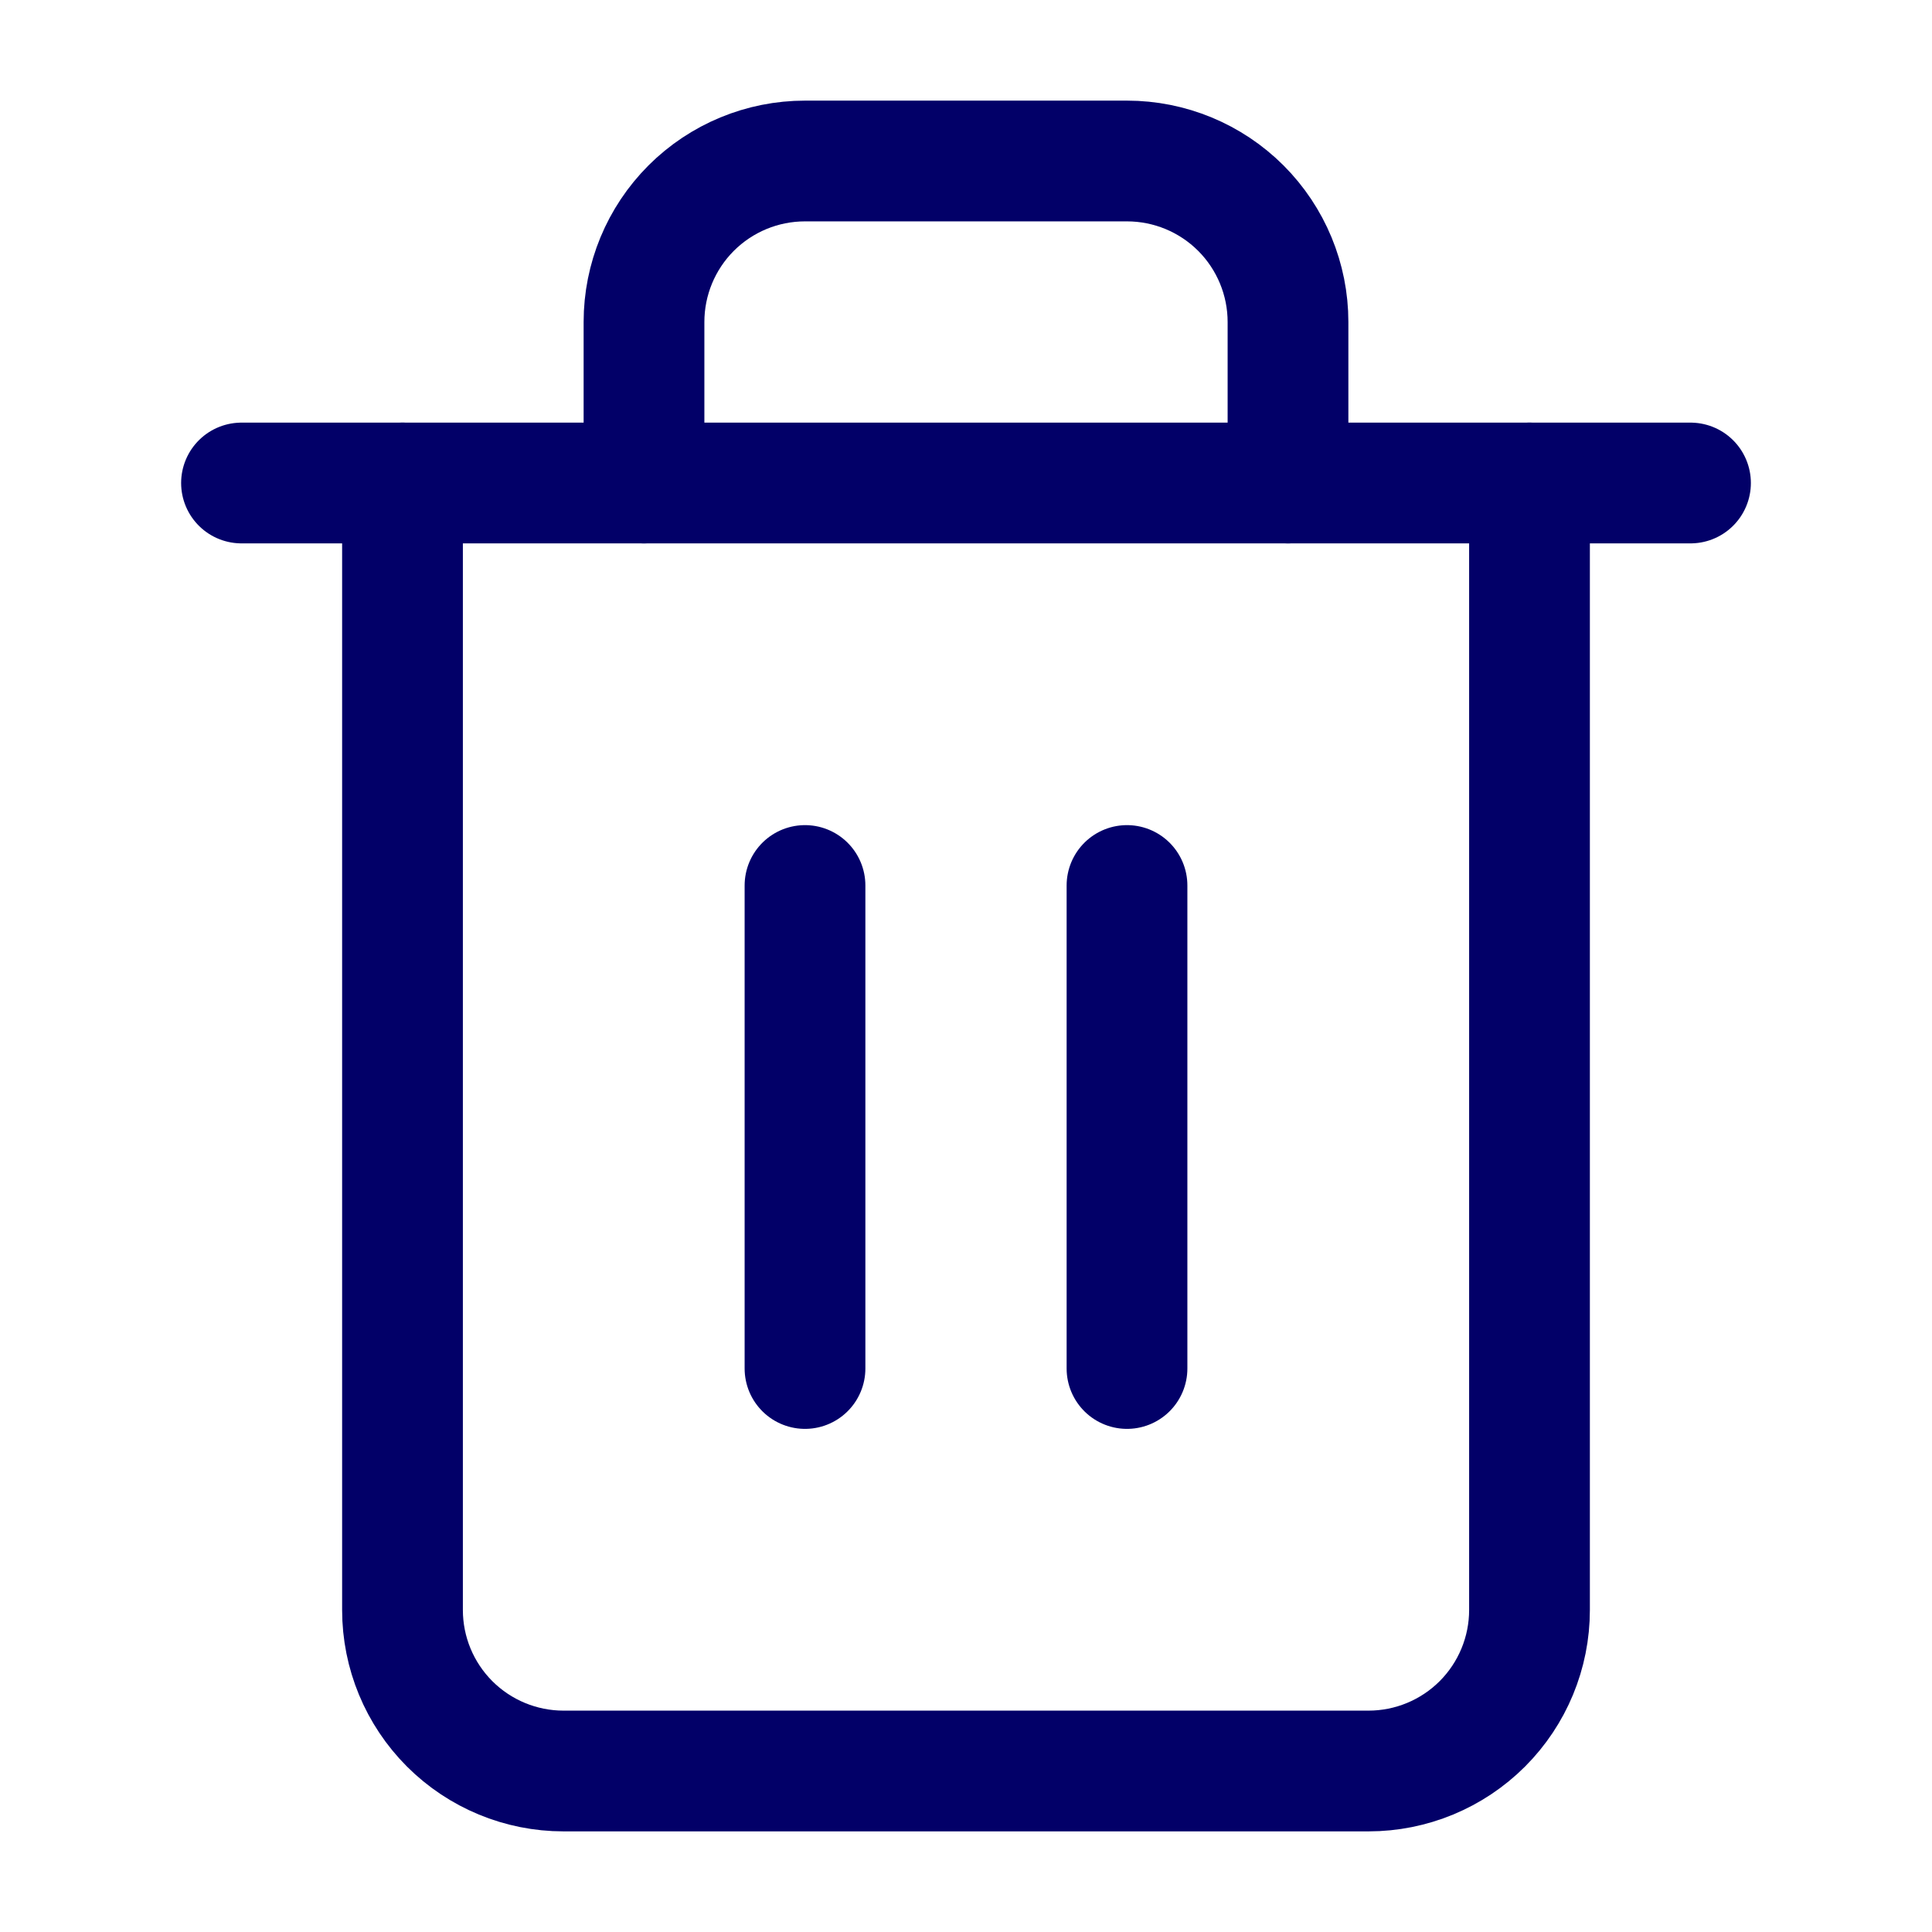 <svg width="72" height="72" viewBox="0 0 72 72" fill="none" xmlns="http://www.w3.org/2000/svg">
<path d="M9 18H15H63" stroke="#020068" stroke-width="4.5" stroke-linecap="round" stroke-linejoin="round"/>
<path d="M57 18V60C57 61.591 56.368 63.117 55.243 64.243C54.117 65.368 52.591 66 51 66H21C19.409 66 17.883 65.368 16.757 64.243C15.632 63.117 15 61.591 15 60V18M24 18V12C24 10.409 24.632 8.883 25.757 7.757C26.883 6.632 28.409 6 30 6H42C43.591 6 45.117 6.632 46.243 7.757C47.368 8.883 48 10.409 48 12V18" stroke="#020068" stroke-width="4.5" stroke-linecap="round" stroke-linejoin="round"/>
<path d="M30 33V51" stroke="#020068" stroke-width="4.5" stroke-linecap="round" stroke-linejoin="round"/>
<path d="M42 33V51" stroke="#020068" stroke-width="4.5" stroke-linecap="round" stroke-linejoin="round"/>
</svg>
